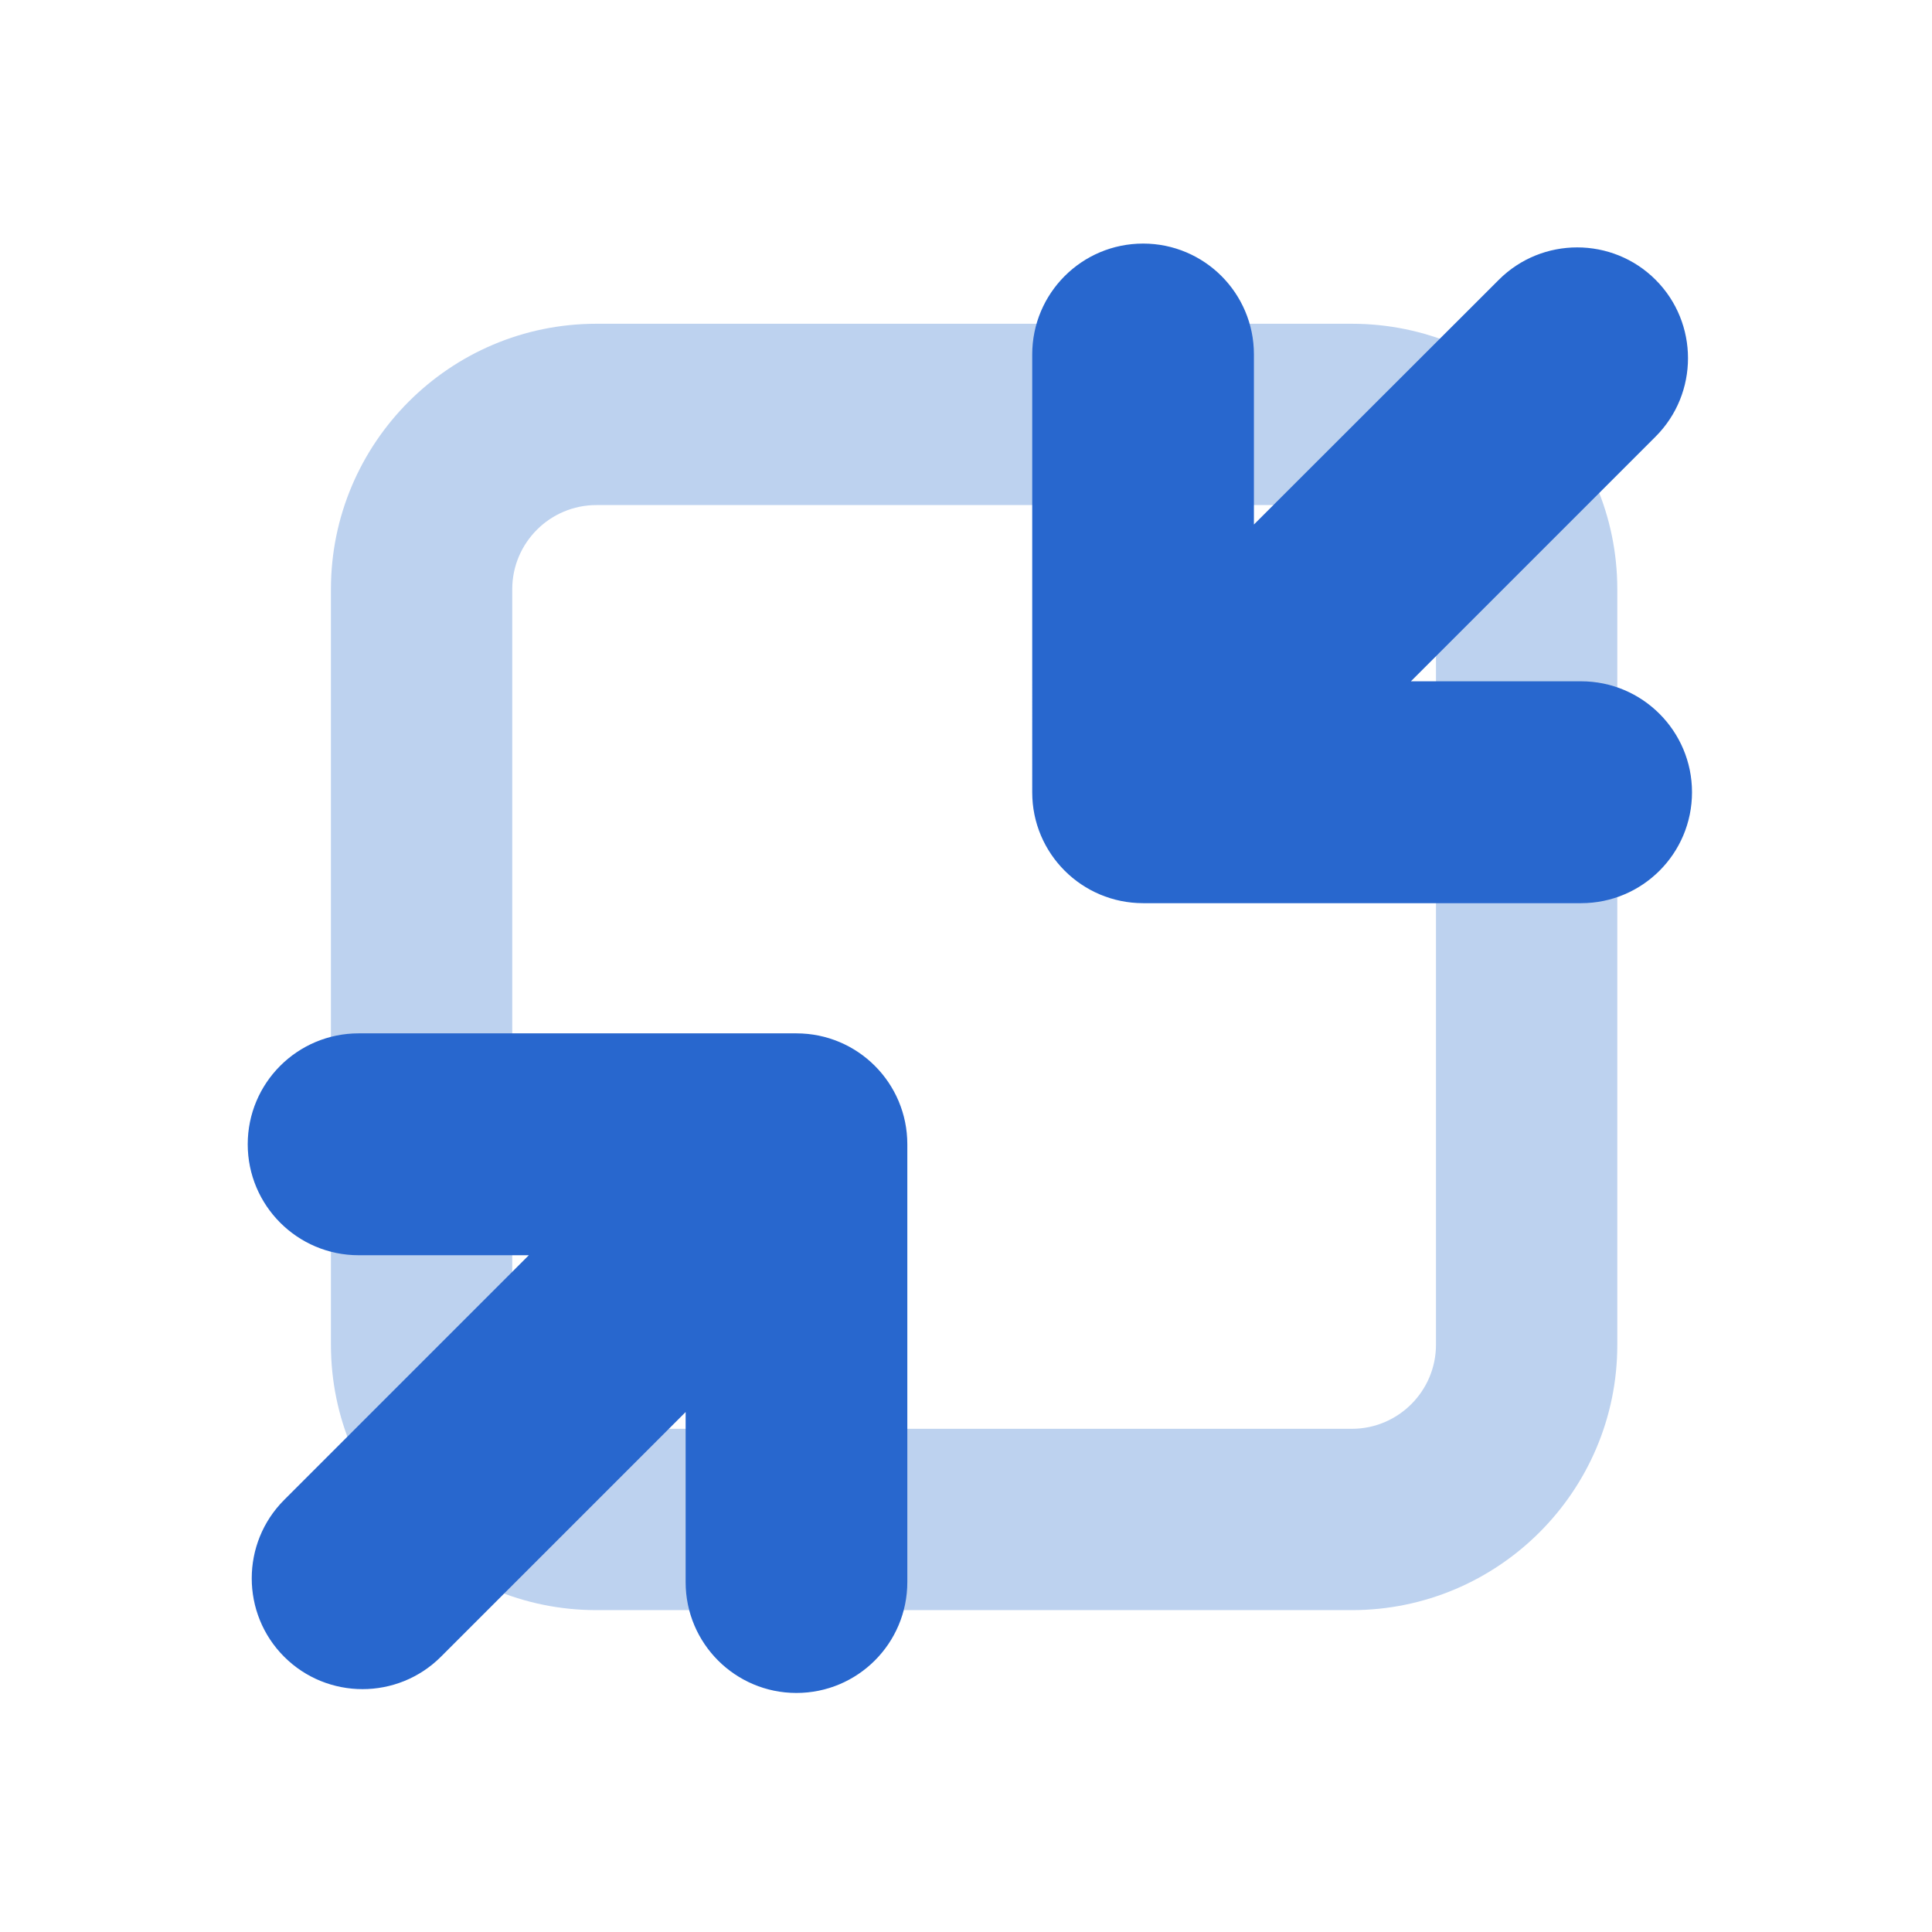 <?xml version="1.0" standalone="no"?><!DOCTYPE svg PUBLIC "-//W3C//DTD SVG 1.1//EN" "http://www.w3.org/Graphics/SVG/1.1/DTD/svg11.dtd"><svg t="1634613998499" class="icon" viewBox="0 0 1024 1024" version="1.1" xmlns="http://www.w3.org/2000/svg" p-id="2208" xmlns:xlink="http://www.w3.org/1999/xlink" width="128" height="128"><defs><style type="text/css"></style></defs><path d="M716.5 853.4H316.1c-77.6 0-140.7-63.1-140.7-140.7V312.3c0-77.6 63.1-140.7 140.7-140.7h400.4c77.6 0 140.7 63.1 140.7 140.7v400.4c0.1 77.6-63.1 140.7-140.7 140.7zM316.1 267.7c-24.6 0-44.6 20-44.6 44.6v400.4c0 24.6 20 44.6 44.6 44.6h400.4c24.6 0 44.6-20 44.6-44.6V312.3c0-24.6-20-44.6-44.6-44.6H316.1z" fill="#BDD2EF" p-id="2209"></path><path d="M422.1 547.7h-232c-32.5 0-58.8 26.3-58.8 58.8 0 32.4 26.3 58.8 58.8 58.8h90.2L150.6 795c-22.9 22.9-22.9 60.2 0 83.1 22.9 22.9 60.2 22.9 83.1 0l129.7-129.7v90.2c0 16.2 6.6 30.9 17.2 41.5s25.3 17.2 41.5 17.2c32.5 0 58.8-26.3 58.8-58.8v-232c0-32.5-26.3-58.8-58.8-58.8zM605.9 478.7H838c32.5 0 58.8-26.3 58.8-58.8 0-32.4-26.3-58.8-58.8-58.8h-90.2l129.7-129.7c22.9-22.9 22.9-60.2 0-83.1-22.9-22.9-60.2-22.9-83.1 0L664.6 278v-90.2c0-16.2-6.6-30.9-17.2-41.5-10.6-10.6-25.3-17.2-41.5-17.2-32.5 0-58.8 26.3-58.8 58.8V420c0 32.4 26.3 58.7 58.8 58.7z" fill="#2867CE" p-id="2210"></path></svg>